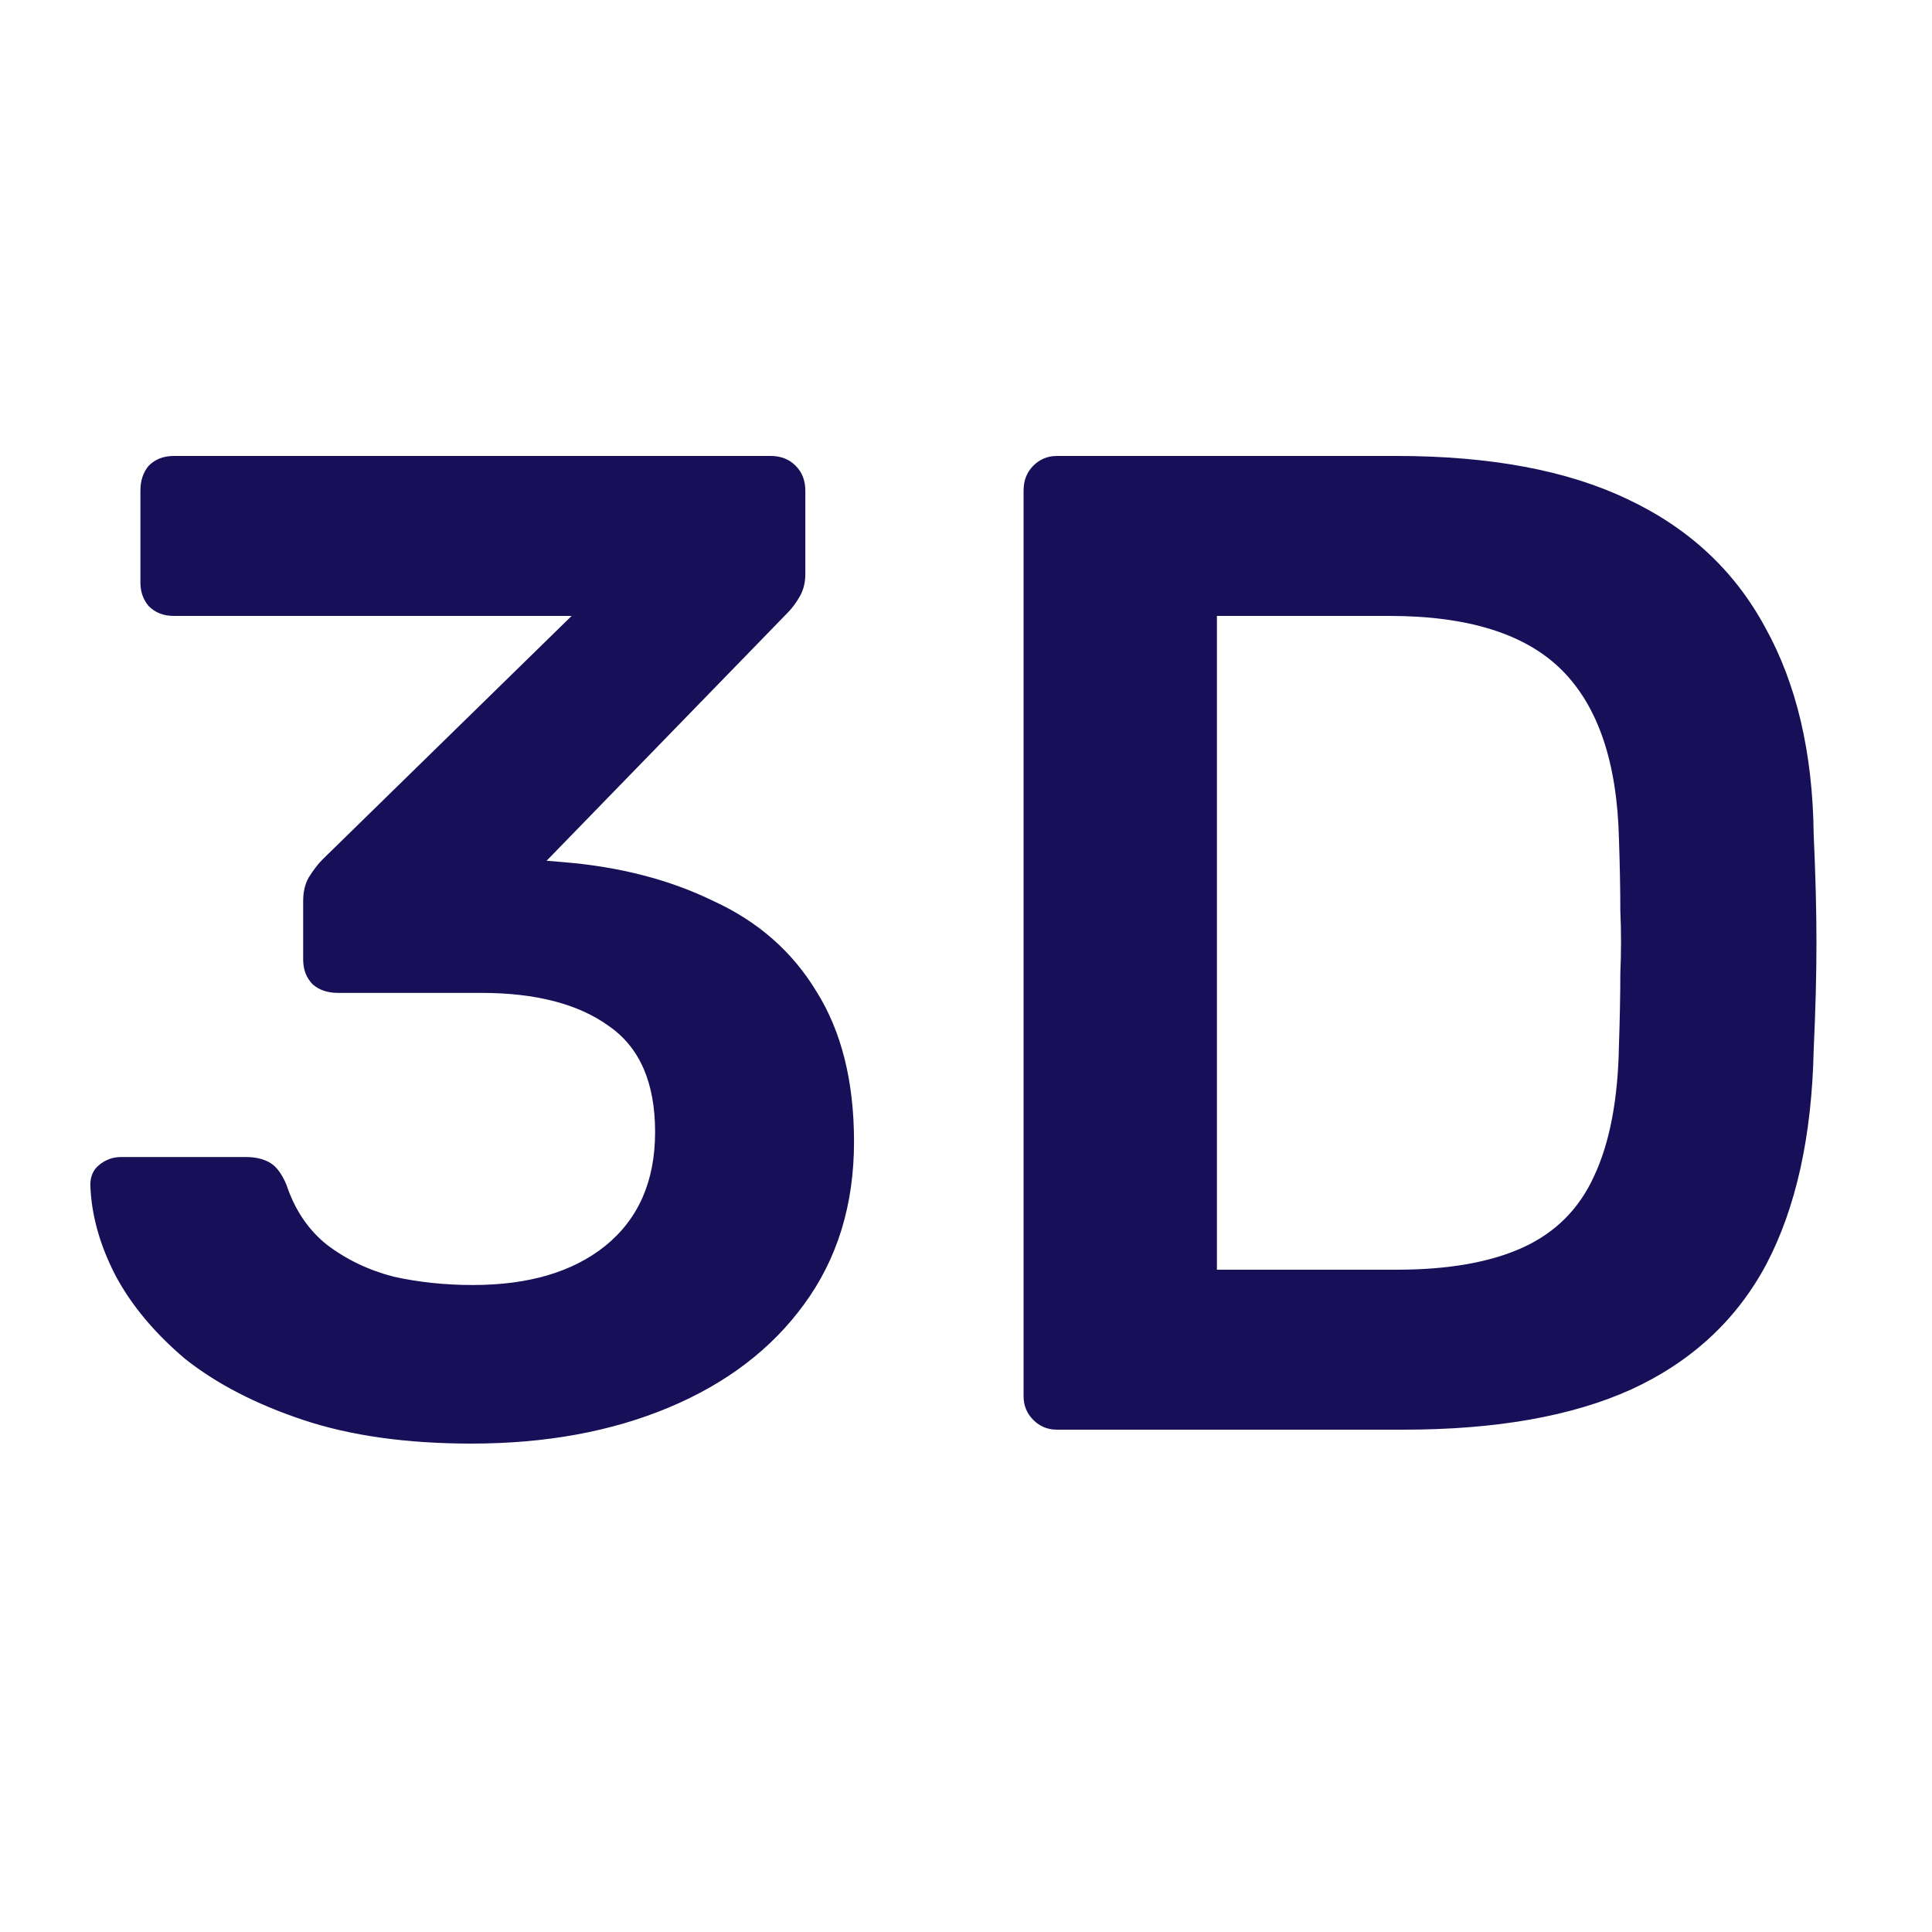 <svg width="50" height="50" viewBox="0 0 50 50" fill="none" xmlns="http://www.w3.org/2000/svg">
<path d="M12.202 37.36C10.522 37.36 9.07 37.156 7.846 36.748C6.622 36.34 5.602 35.812 4.786 35.164C3.994 34.492 3.394 33.772 2.986 33.004C2.578 32.212 2.362 31.432 2.338 30.664C2.338 30.448 2.41 30.28 2.554 30.16C2.722 30.016 2.914 29.944 3.13 29.944H6.37C6.61 29.944 6.814 29.992 6.982 30.088C7.15 30.184 7.294 30.376 7.414 30.664C7.63 31.312 7.978 31.828 8.458 32.212C8.962 32.596 9.538 32.872 10.186 33.04C10.834 33.184 11.518 33.256 12.238 33.256C13.678 33.256 14.818 32.92 15.658 32.248C16.522 31.552 16.954 30.568 16.954 29.296C16.954 28.024 16.558 27.112 15.766 26.56C14.974 25.984 13.87 25.696 12.454 25.696H8.746C8.482 25.696 8.266 25.624 8.098 25.48C7.93 25.312 7.846 25.096 7.846 24.832V23.32C7.846 23.08 7.894 22.876 7.99 22.708C8.11 22.516 8.23 22.36 8.35 22.24L14.794 15.94H4.498C4.234 15.94 4.018 15.856 3.85 15.688C3.706 15.52 3.634 15.316 3.634 15.076V12.7C3.634 12.436 3.706 12.22 3.85 12.052C4.018 11.884 4.234 11.8 4.498 11.8H19.942C20.206 11.8 20.422 11.884 20.59 12.052C20.758 12.22 20.842 12.436 20.842 12.7V14.86C20.842 15.076 20.794 15.268 20.698 15.436C20.602 15.604 20.494 15.748 20.374 15.868L14.146 22.276L14.578 22.312C16.042 22.432 17.338 22.768 18.466 23.32C19.618 23.848 20.506 24.628 21.13 25.66C21.778 26.692 22.102 27.988 22.102 29.548C22.102 31.18 21.67 32.584 20.806 33.76C19.966 34.912 18.802 35.8 17.314 36.424C15.826 37.048 14.122 37.36 12.202 37.36ZM27.354 37C27.114 37 26.91 36.916 26.742 36.748C26.574 36.58 26.49 36.376 26.49 36.136V12.7C26.49 12.436 26.574 12.22 26.742 12.052C26.91 11.884 27.114 11.8 27.354 11.8H36.138C38.562 11.8 40.554 12.172 42.114 12.916C43.698 13.66 44.886 14.764 45.678 16.228C46.494 17.692 46.914 19.48 46.938 21.592C46.986 22.648 47.01 23.584 47.01 24.4C47.01 25.216 46.986 26.14 46.938 27.172C46.89 29.404 46.482 31.252 45.714 32.716C44.946 34.156 43.782 35.236 42.222 35.956C40.686 36.652 38.718 37 36.318 37H27.354ZM31.494 32.86H36.138C37.482 32.86 38.574 32.668 39.414 32.284C40.254 31.9 40.866 31.288 41.25 30.448C41.658 29.584 41.874 28.456 41.898 27.064C41.922 26.344 41.934 25.72 41.934 25.192C41.958 24.64 41.958 24.1 41.934 23.572C41.934 23.02 41.922 22.396 41.898 21.7C41.85 19.732 41.358 18.28 40.422 17.344C39.486 16.408 37.998 15.94 35.958 15.94H31.494V32.86Z" fill="#170F58"/>
</svg>
